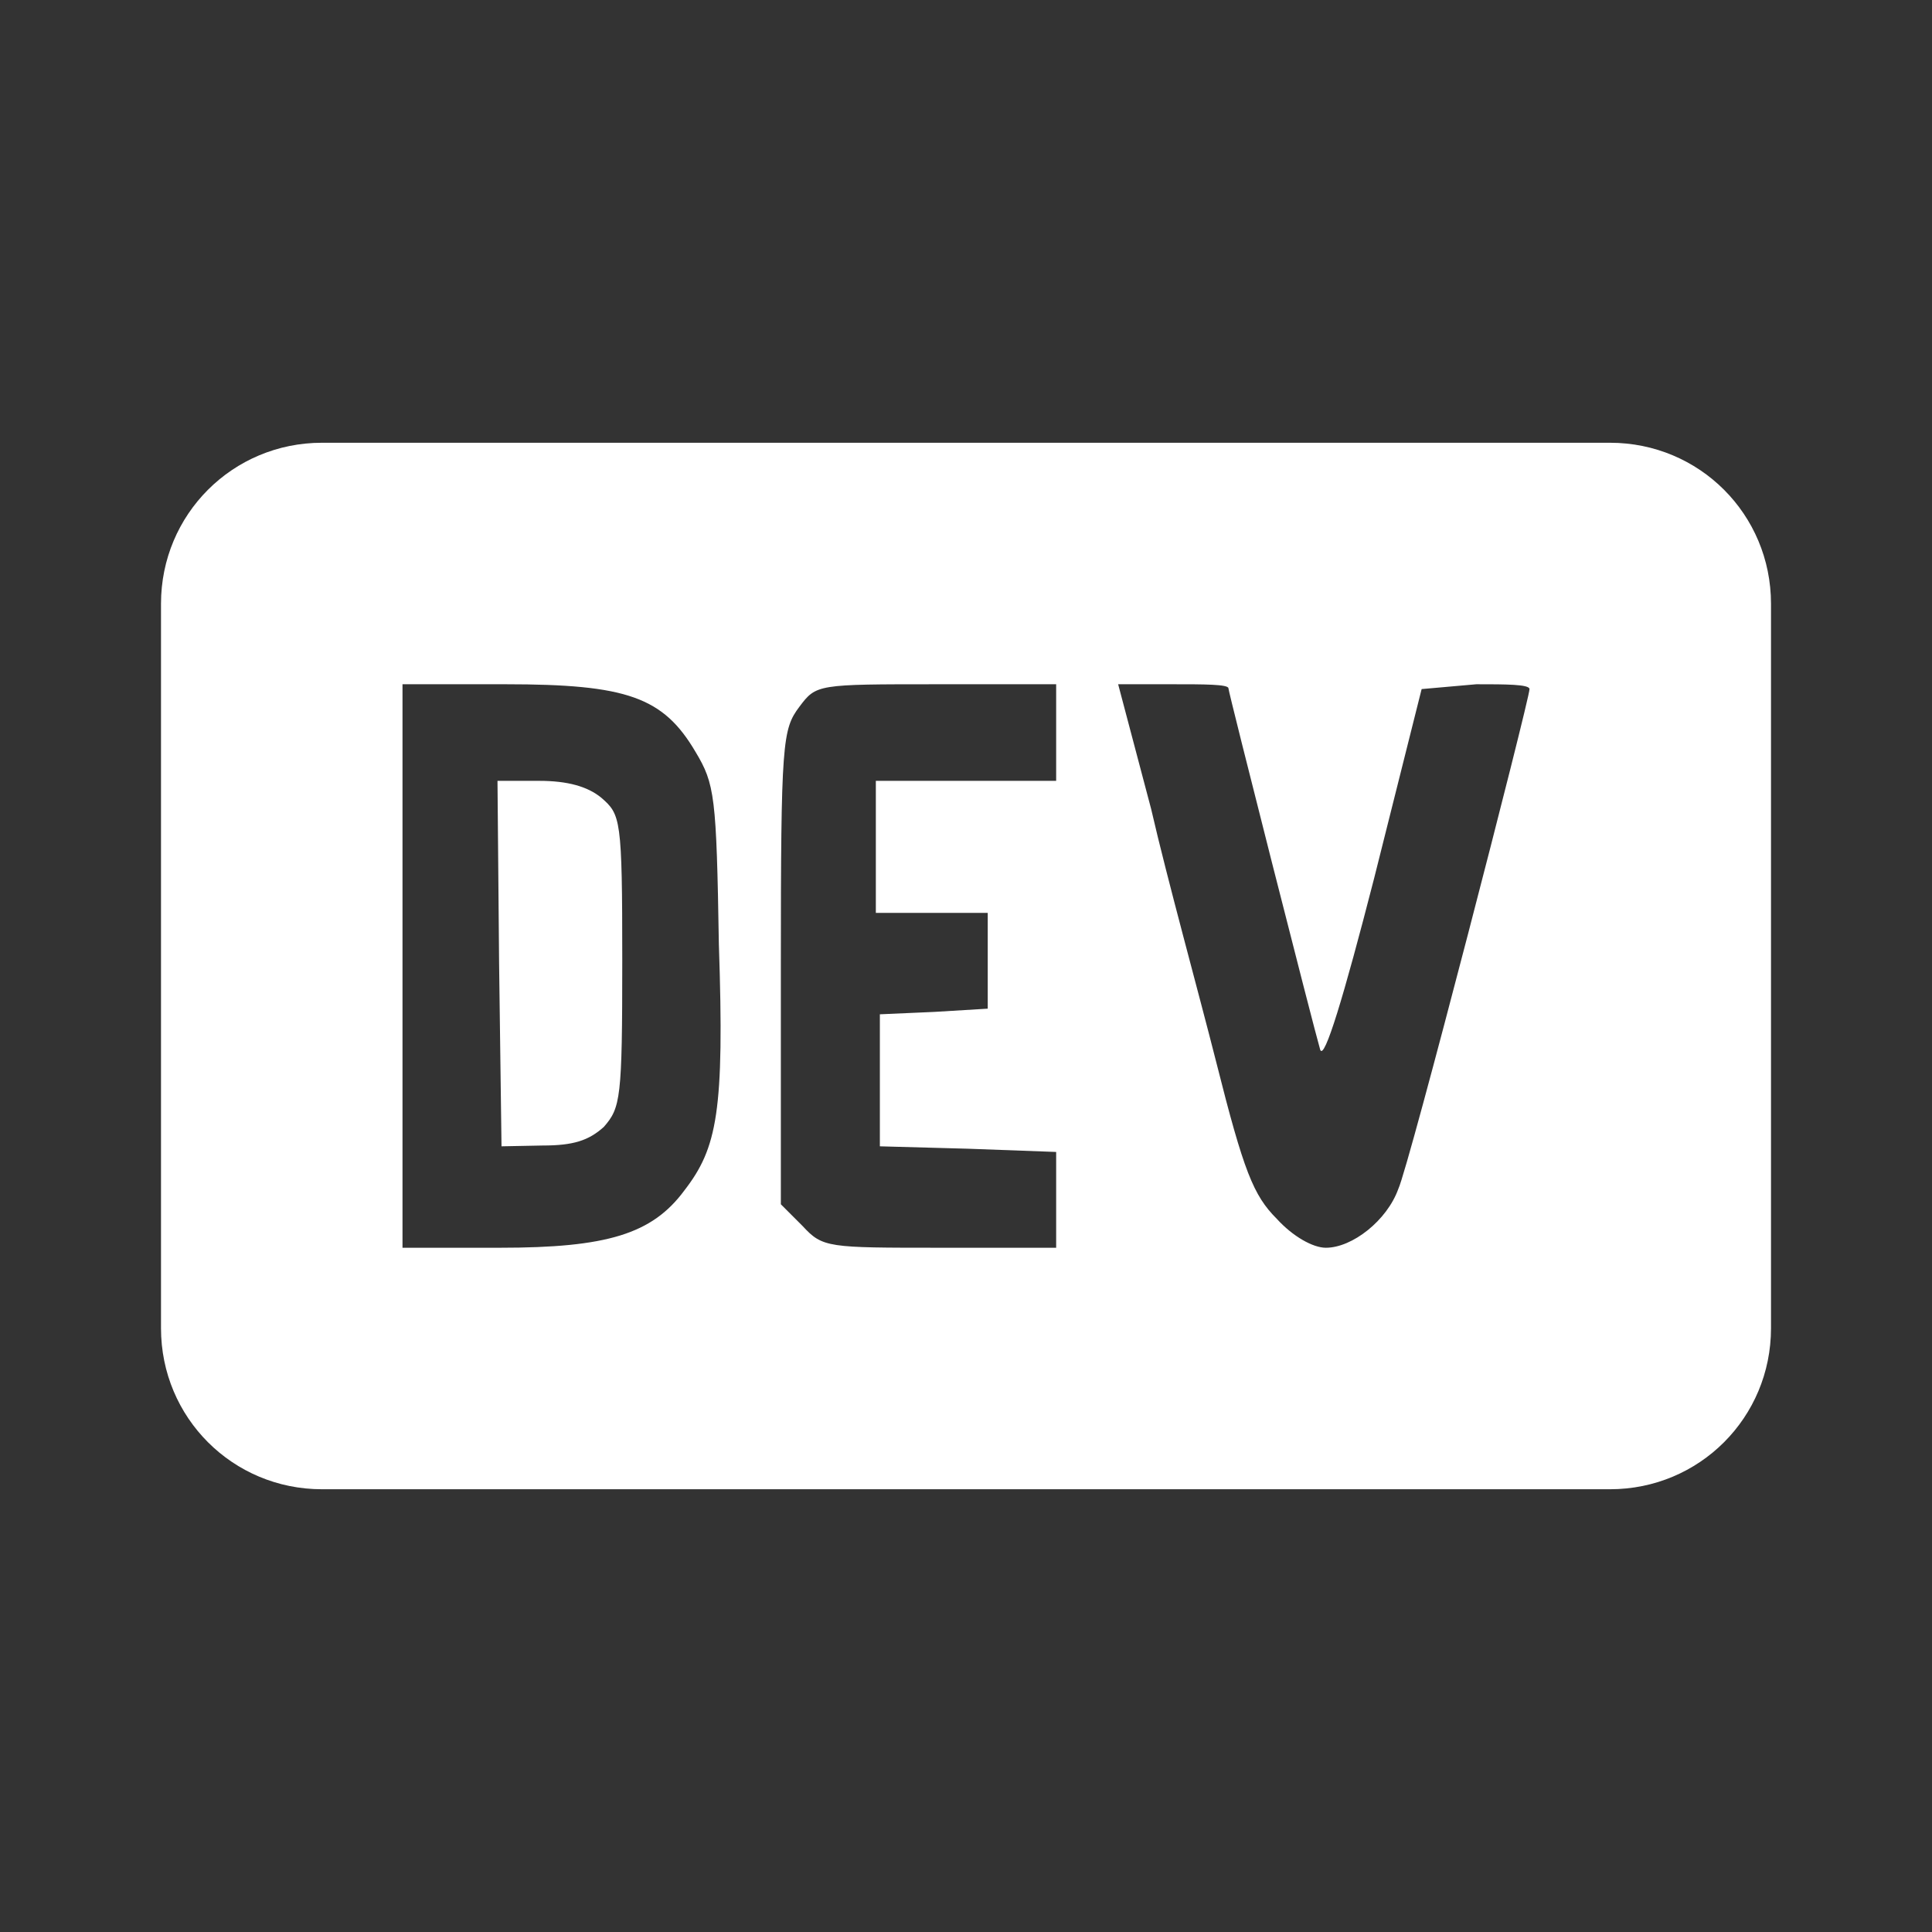 <svg xmlns="http://www.w3.org/2000/svg" xmlns:xlink="http://www.w3.org/1999/xlink" width="24" height="24" preserveAspectRatio="xMidYMid meet" viewBox="0 0 24 24" style="-ms-transform: rotate(360deg); -webkit-transform: rotate(360deg); transform: rotate(360deg);"><rect x="0" y="0" width="24" height="24" fill="#333333" stroke="none"/><path d="M7.73 11.93c0 1.72-.02 1.83-.23 2.07c-.19.17-.38.23-.76.23l-.51.01l-.03-2.27l-.02-2.27h.52c.35 0 .6.07.77.21c.24.21.26.25.26 2.02M22 7.5v9c0 1.11-.89 2-2 2H4c-1.11 0-2-.89-2-2v-9c0-1.11.89-2 2-2h16c1.11 0 2 .89 2 2M8.93 11.73c-.03-1.84-.05-1.99-.29-2.39c-.4-.68-.85-.84-2.36-.84H5v7h1.21c1.33 0 1.89-.17 2.29-.71c.41-.53.5-.98.43-3.06m4.19-3.23h-1.48c-1.49 0-1.5 0-1.71.28S9.7 9.21 9.7 12v2.96l.27.27c.25.27.31.27 1.71.27h1.44v-1.19l-1.09-.04l-1.1-.03V12.6l.68-.03l.66-.04v-1.19h-1.39V9.7h2.24V8.5m5.88.06c0-.06-.3-.06-.66-.06l-.68.06l-.59 2.35c-.38 1.48-.62 2.27-.67 2.13c-.08-.27-1.14-4.44-1.14-4.49c0-.05-.31-.05-.68-.05h-.69l.41 1.55c.2.87.59 2.28.81 3.15c.34 1.35.46 1.65.75 1.94c.2.22.45.36.61.36c.33 0 .76-.34.9-.73C17.5 14.5 19 8.69 19 8.56z" fill="white"/><rect x="0" y="0" width="24" height="24" fill="rgba(0, 0, 0, 0)" /></svg>